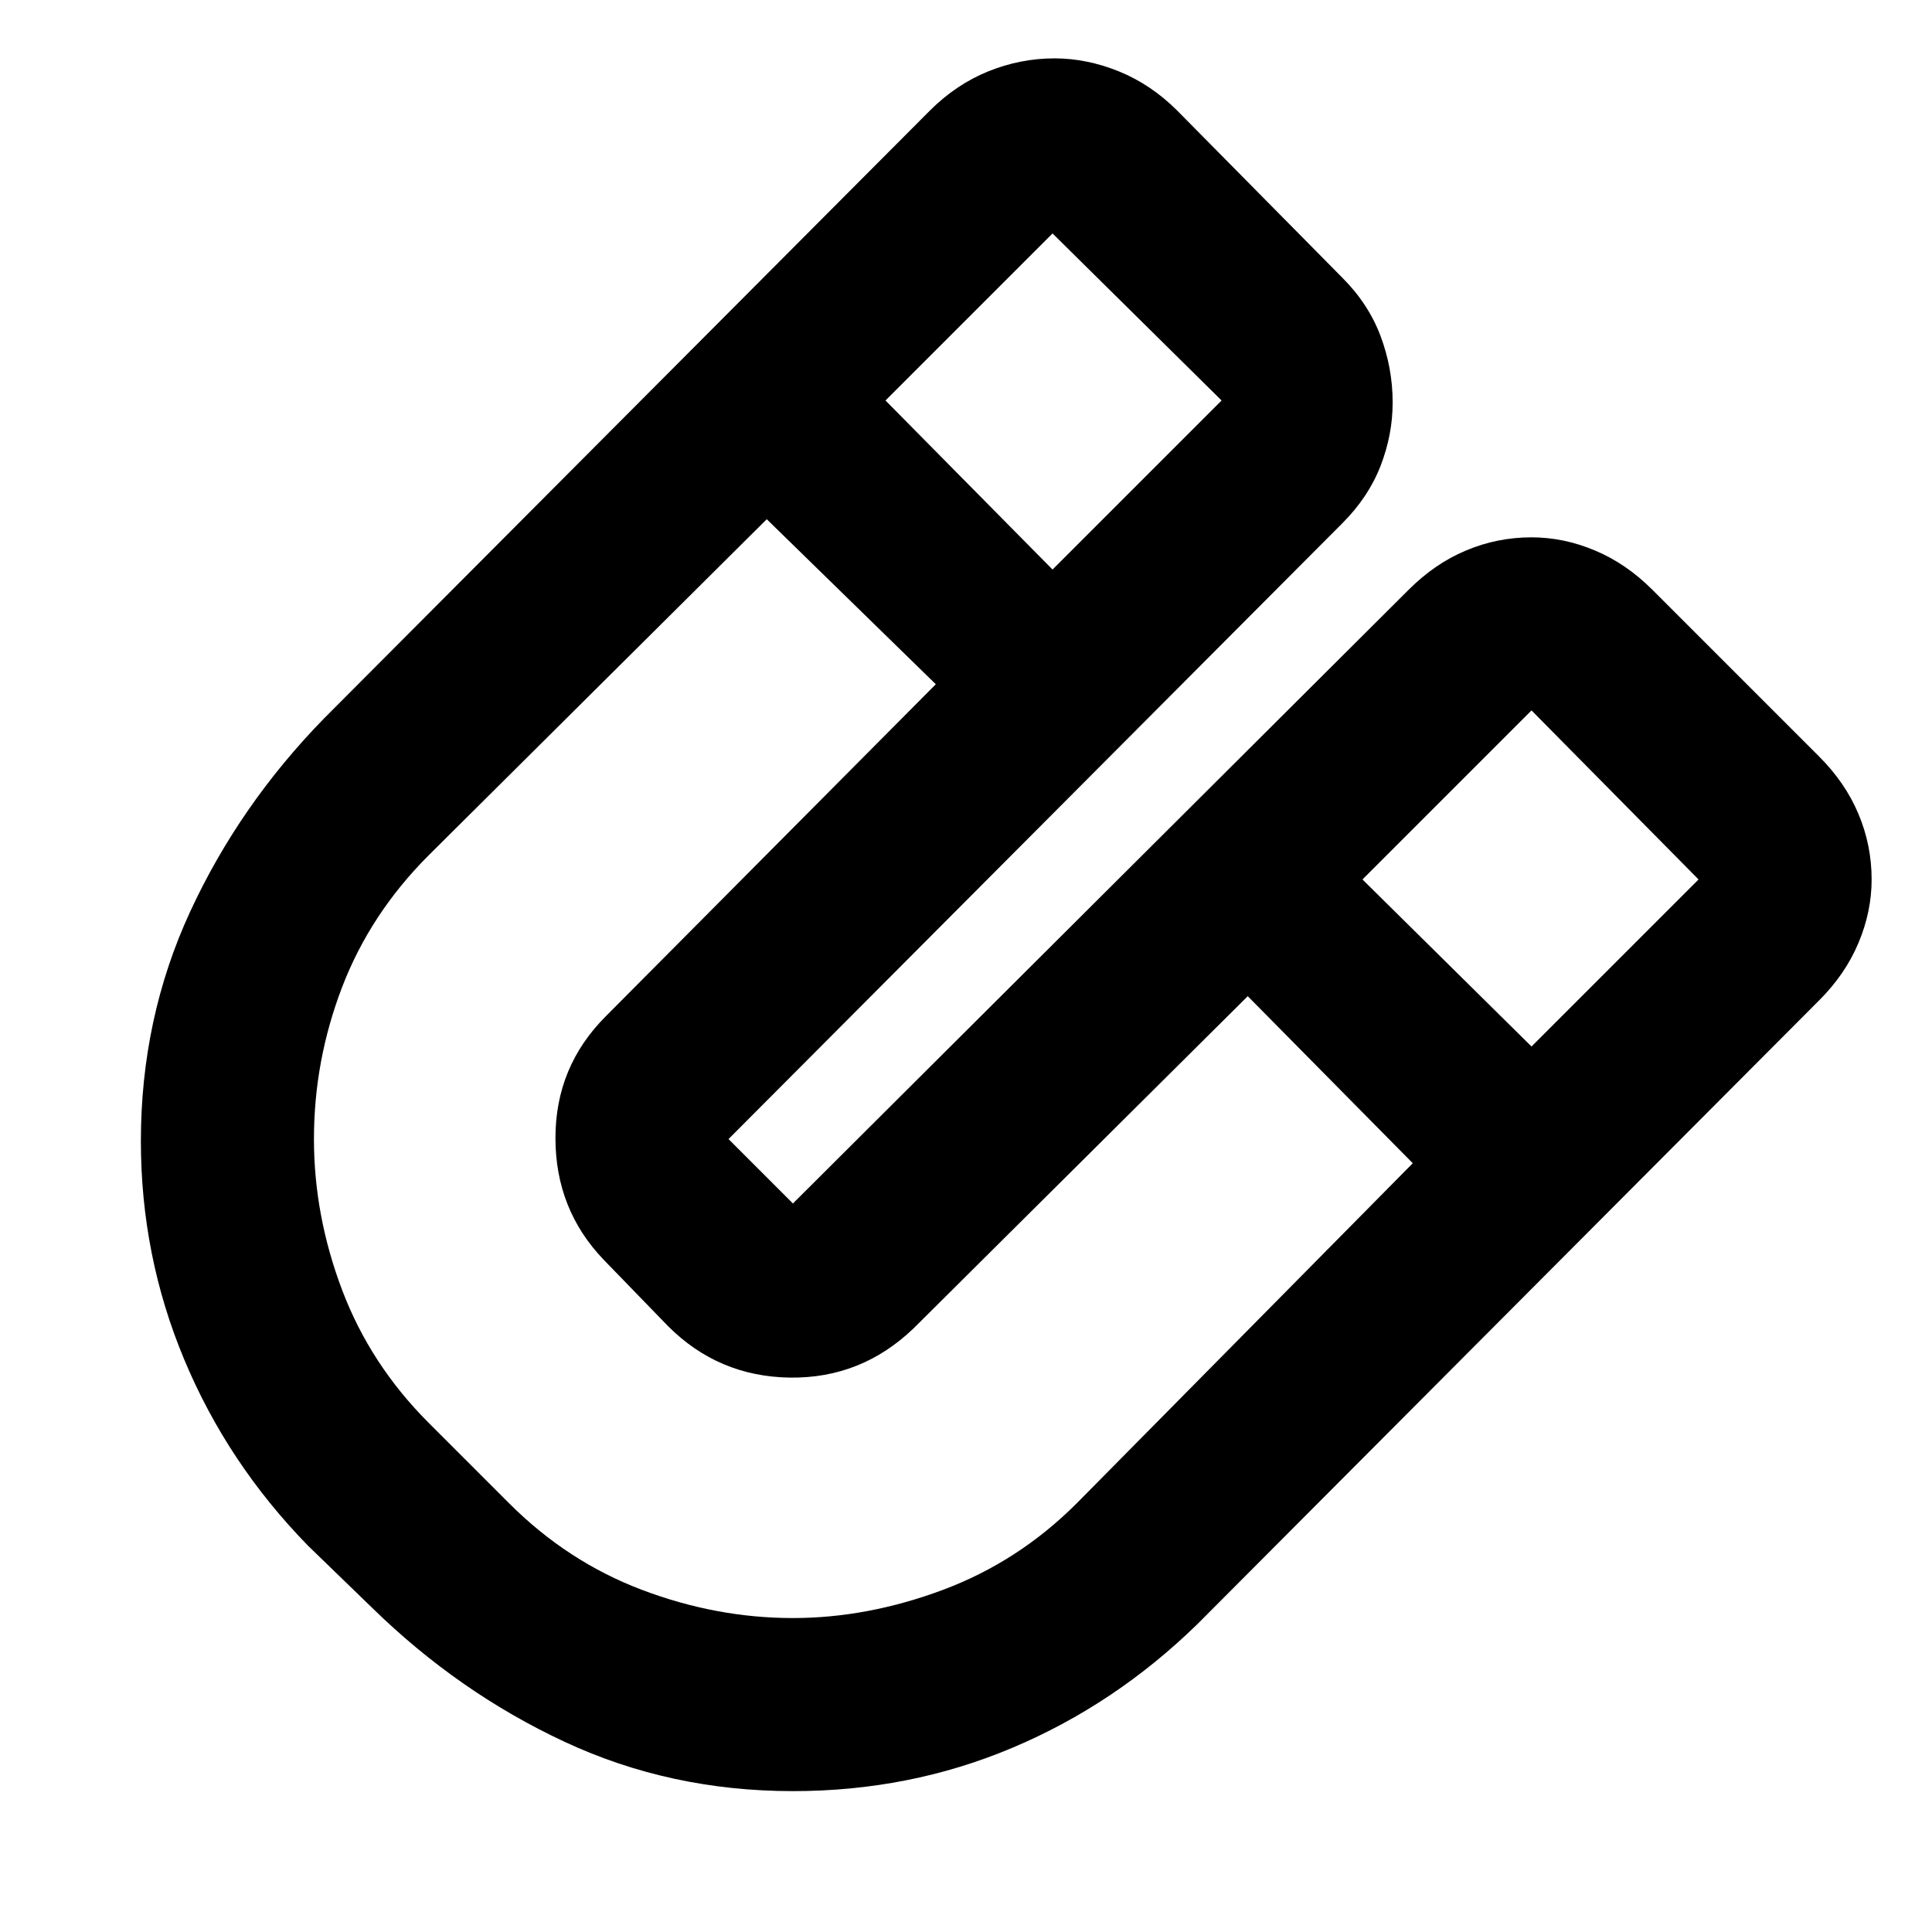 <svg xmlns="http://www.w3.org/2000/svg" height="24" width="24"><path d="M9.85 22.25Q8.325 22.25 7.013 21.637Q5.7 21.025 4.625 19.975L3.825 19.2Q2.825 18.175 2.288 16.887Q1.75 15.6 1.75 14.175Q1.75 12.65 2.362 11.325Q2.975 10 4.025 8.925L11.55 1.375Q11.875 1.05 12.275 0.887Q12.675 0.725 13.1 0.725Q13.5 0.725 13.9 0.887Q14.3 1.05 14.625 1.375L16.675 3.45Q17 3.775 17.15 4.175Q17.3 4.575 17.3 5Q17.3 5.4 17.15 5.787Q17 6.175 16.675 6.5L9.05 14.15Q9.05 14.15 9.05 14.15Q9.05 14.15 9.05 14.15L9.85 14.95Q9.85 14.95 9.85 14.95Q9.85 14.95 9.85 14.95L17.5 7.325Q17.825 7 18.212 6.838Q18.6 6.675 19.025 6.675Q19.425 6.675 19.812 6.838Q20.2 7 20.525 7.325L22.6 9.4Q22.925 9.725 23.087 10.113Q23.25 10.5 23.25 10.925Q23.25 11.325 23.087 11.712Q22.925 12.1 22.6 12.425L14.875 20.175Q13.85 21.175 12.575 21.712Q11.3 22.25 9.85 22.25ZM13.075 7.075 15.175 4.975Q15.175 4.975 15.175 4.975Q15.175 4.975 15.175 4.975L13.075 2.9Q13.075 2.9 13.075 2.9Q13.075 2.9 13.075 2.9L11 4.975ZM9.85 20.1Q10.775 20.1 11.713 19.75Q12.65 19.4 13.375 18.675L17.55 14.45L15.5 12.375L11.35 16.5Q10.7 17.125 9.812 17.113Q8.925 17.1 8.3 16.475L7.5 15.65Q6.9 15.025 6.9 14.137Q6.9 13.25 7.525 12.625L11.625 8.5L9.525 6.45L5.325 10.625Q4.6 11.35 4.25 12.262Q3.9 13.175 3.9 14.15Q3.9 15.1 4.25 16.025Q4.6 16.95 5.325 17.675L6.325 18.675Q7.05 19.4 7.975 19.75Q8.9 20.1 9.85 20.1ZM19.025 13 21.1 10.925Q21.1 10.925 21.1 10.925Q21.1 10.925 21.1 10.925L19.025 8.825Q19.025 8.825 19.025 8.825Q19.025 8.825 19.025 8.825L16.925 10.925Z"/></svg>